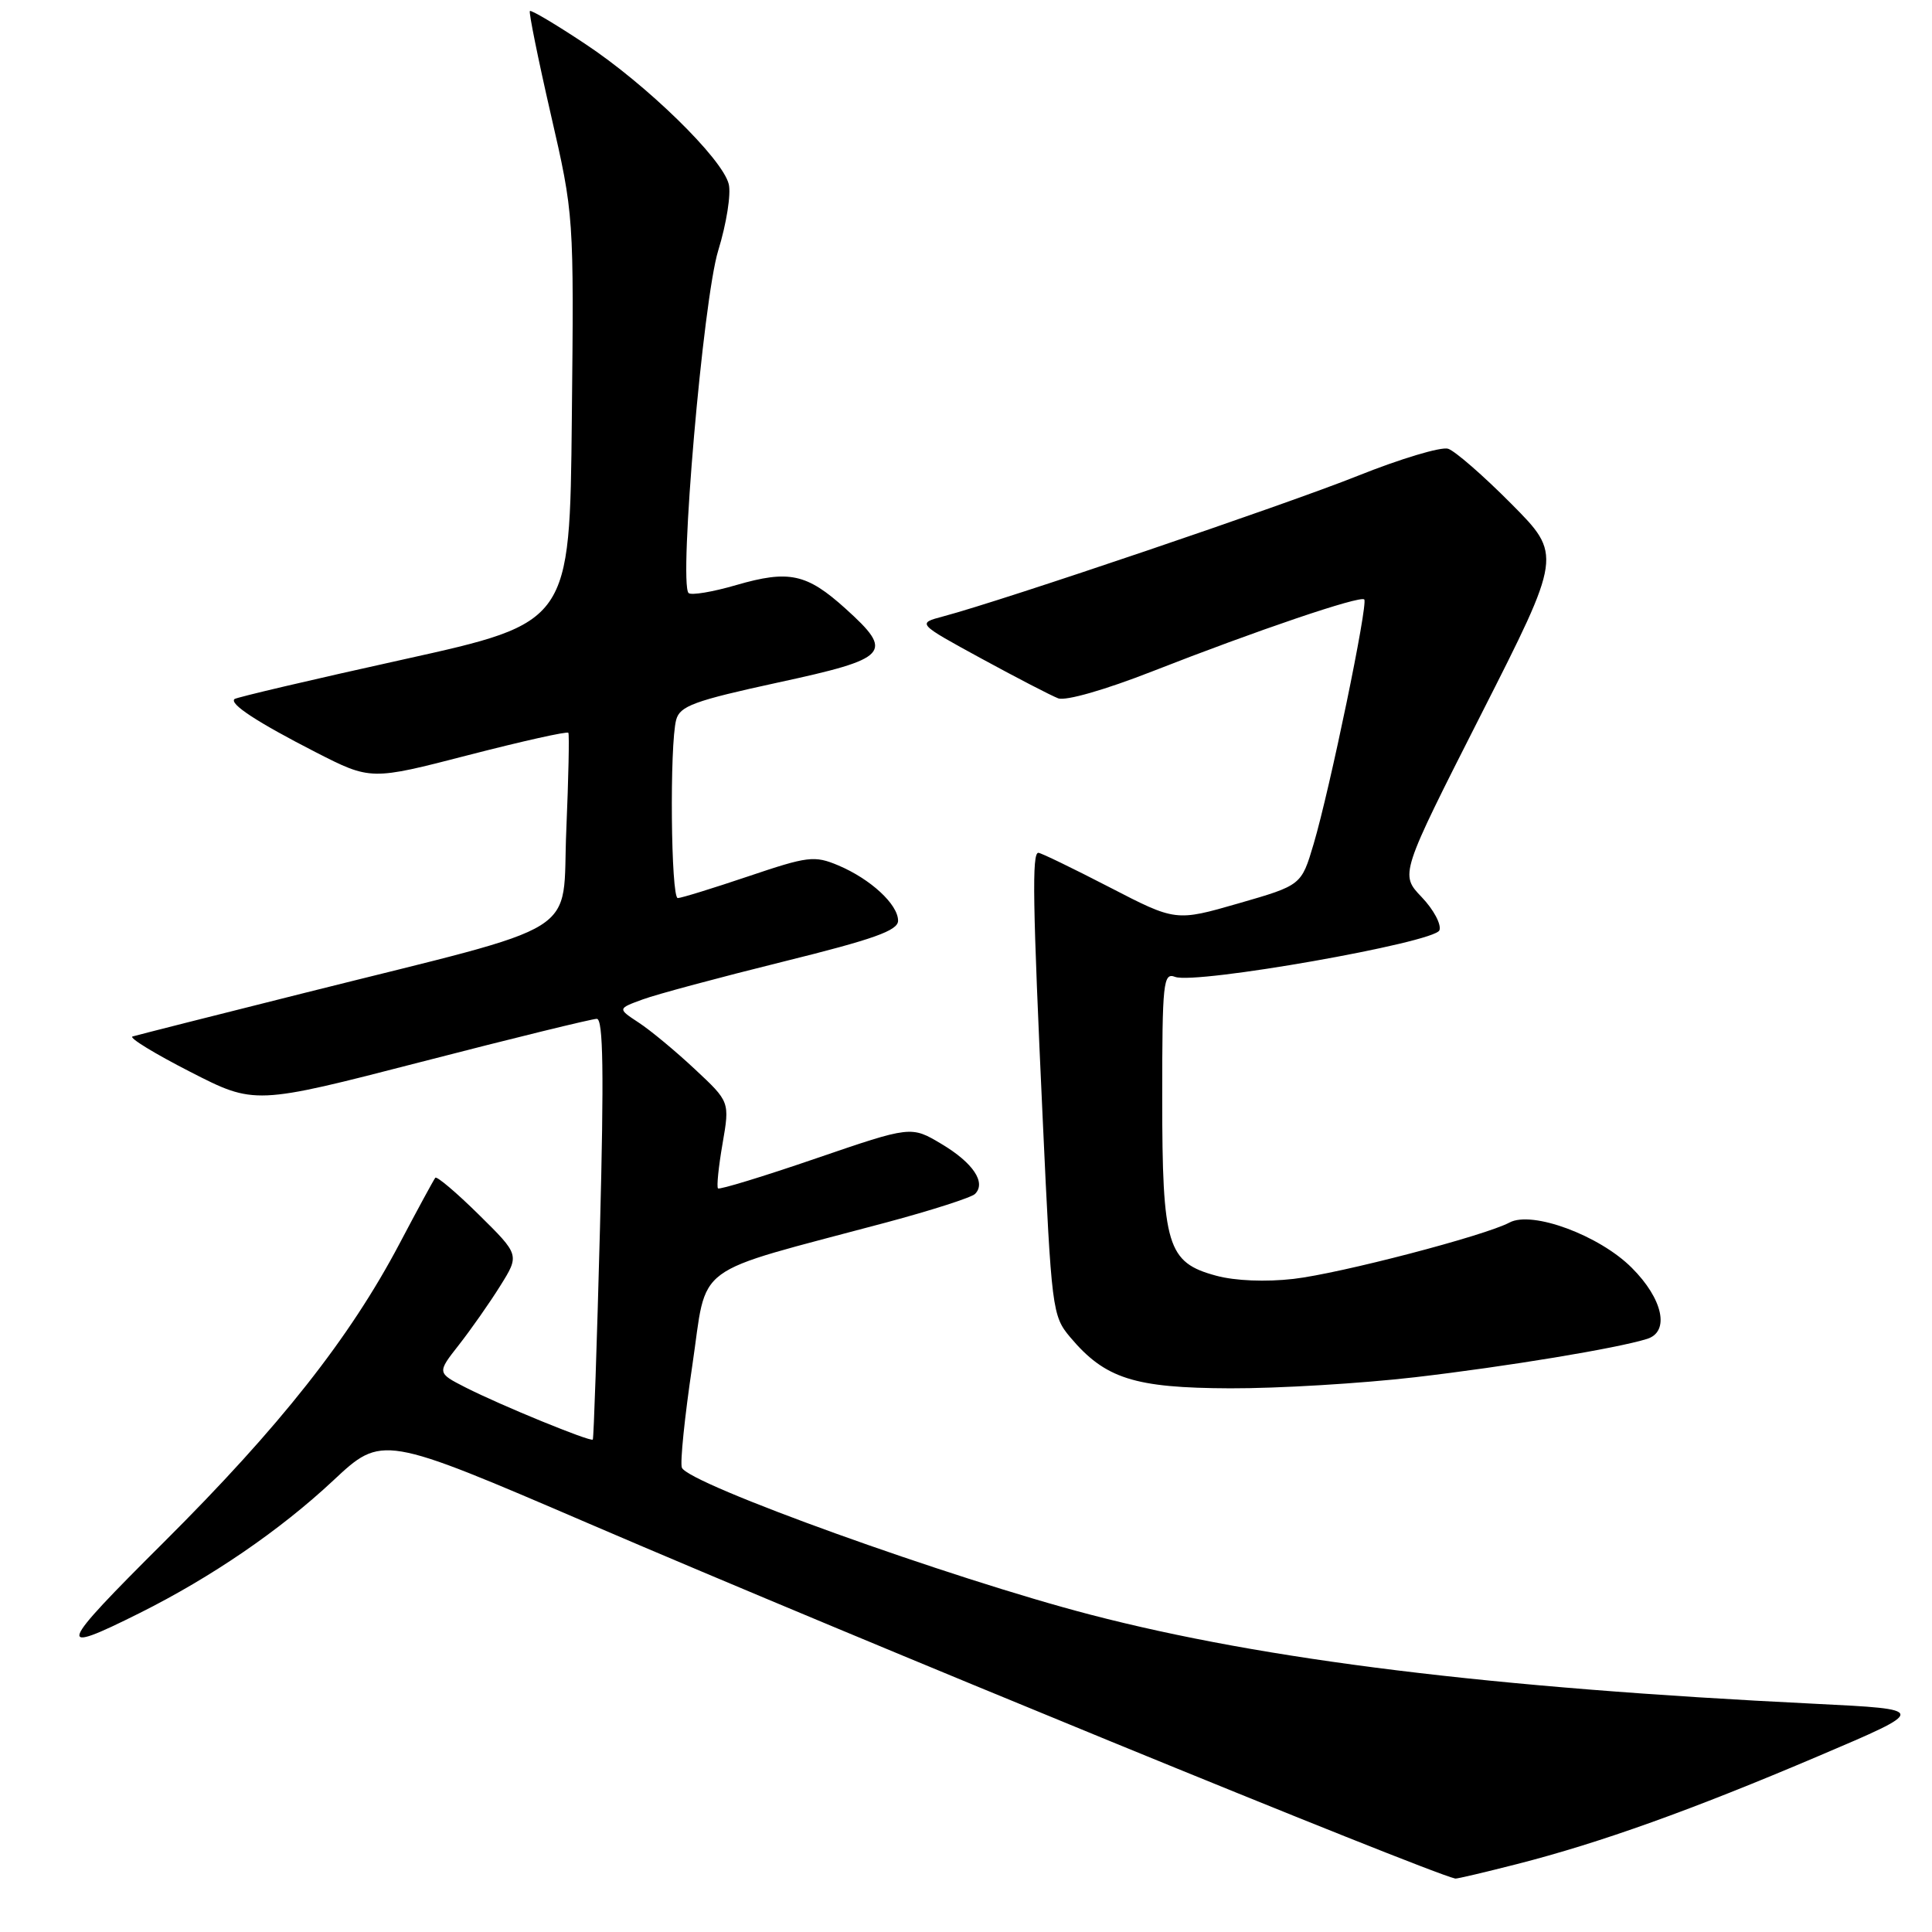 <?xml version="1.0" encoding="UTF-8" standalone="no"?>
<!DOCTYPE svg PUBLIC "-//W3C//DTD SVG 1.1//EN" "http://www.w3.org/Graphics/SVG/1.1/DTD/svg11.dtd" >
<svg xmlns="http://www.w3.org/2000/svg" xmlns:xlink="http://www.w3.org/1999/xlink" version="1.1" viewBox="0 0 256 256">
 <g >
 <path fill="currentColor"
d=" M 201.01 247.00 C 212.05 244.18 224.18 239.83 241.00 232.67 C 255.50 226.50 255.50 226.50 240.50 225.76 C 197.59 223.66 167.68 219.98 144.52 213.96 C 125.97 209.14 91.18 196.62 90.35 194.47 C 90.10 193.81 90.72 187.74 91.73 180.97 C 93.80 167.07 91.20 169.00 117.41 161.99 C 123.42 160.38 128.72 158.68 129.20 158.20 C 130.70 156.70 128.93 154.07 124.75 151.58 C 120.73 149.18 120.73 149.18 108.11 153.50 C 101.18 155.88 95.34 157.66 95.14 157.47 C 94.94 157.27 95.21 154.61 95.74 151.55 C 96.70 145.99 96.70 145.99 92.07 141.67 C 89.53 139.29 86.18 136.51 84.63 135.50 C 81.82 133.65 81.82 133.65 85.16 132.43 C 87.00 131.75 95.36 129.51 103.75 127.43 C 115.75 124.46 119.00 123.31 119.00 122.00 C 119.00 119.84 115.36 116.48 111.08 114.67 C 107.91 113.34 107.06 113.45 99.15 116.12 C 94.46 117.70 90.26 119.00 89.81 119.00 C 88.90 119.00 88.71 98.67 89.60 95.37 C 90.09 93.55 91.99 92.85 103.08 90.44 C 117.87 87.24 118.53 86.51 112.03 80.64 C 106.89 76.00 104.54 75.50 97.57 77.52 C 94.43 78.44 91.58 78.91 91.24 78.58 C 89.92 77.25 93.17 39.66 95.17 33.19 C 96.26 29.65 96.89 25.69 96.56 24.39 C 95.71 20.99 85.67 11.19 77.50 5.79 C 73.66 3.24 70.38 1.29 70.21 1.46 C 70.05 1.62 71.29 7.77 72.98 15.13 C 76.05 28.50 76.05 28.50 75.77 55.50 C 75.50 82.50 75.50 82.50 53.50 87.37 C 41.40 90.04 31.31 92.41 31.07 92.63 C 30.37 93.27 34.07 95.69 41.81 99.66 C 49.13 103.40 49.13 103.40 62.08 100.05 C 69.21 98.21 75.16 96.88 75.31 97.10 C 75.45 97.32 75.33 103.10 75.04 109.94 C 74.41 124.38 78.07 122.10 40.50 131.53 C 28.40 134.56 18.08 137.18 17.56 137.34 C 17.04 137.50 20.47 139.60 25.18 142.01 C 33.75 146.40 33.75 146.40 55.84 140.70 C 67.99 137.56 78.45 135.00 79.08 135.00 C 79.93 135.00 80.04 142.14 79.50 162.75 C 79.10 178.01 78.67 190.61 78.55 190.75 C 78.25 191.09 66.34 186.21 61.70 183.85 C 57.90 181.91 57.90 181.91 60.81 178.20 C 62.40 176.17 64.87 172.65 66.28 170.39 C 68.85 166.28 68.85 166.28 63.45 160.95 C 60.48 158.02 57.88 155.82 57.68 156.06 C 57.48 156.30 55.35 160.22 52.95 164.77 C 46.35 177.29 37.08 189.04 21.71 204.35 C 7.54 218.46 7.23 219.37 18.50 213.74 C 28.03 208.98 37.10 202.77 44.13 196.20 C 50.64 190.11 50.64 190.11 78.07 201.90 C 113.32 217.05 188.92 248.03 192.83 248.92 C 193.02 248.97 196.70 248.10 201.01 247.00 Z  M 187.51 182.49 C 199.68 181.07 214.27 178.66 218.25 177.41 C 221.29 176.46 220.35 172.11 216.22 167.99 C 211.92 163.68 203.01 160.39 200.02 161.99 C 196.75 163.74 177.56 168.75 171.40 169.46 C 167.73 169.88 163.66 169.72 161.16 169.04 C 154.66 167.29 154.00 165.11 154.00 145.44 C 154.00 130.17 154.14 128.84 155.70 129.44 C 158.42 130.48 190.10 124.90 190.73 123.27 C 191.02 122.51 189.96 120.52 188.38 118.87 C 185.50 115.86 185.50 115.86 196.24 94.69 C 206.98 73.53 206.98 73.53 200.26 66.76 C 196.57 63.04 192.79 59.75 191.88 59.46 C 190.96 59.17 185.55 60.79 179.86 63.07 C 170.24 66.91 132.94 79.56 125.00 81.67 C 121.50 82.60 121.50 82.60 130.00 87.24 C 134.68 89.79 139.27 92.17 140.21 92.53 C 141.20 92.91 146.43 91.41 152.71 88.95 C 166.54 83.53 180.22 78.89 180.77 79.43 C 181.31 79.97 176.21 104.60 174.06 111.84 C 172.44 117.30 172.44 117.30 164.12 119.70 C 155.79 122.10 155.79 122.10 146.99 117.55 C 142.15 115.05 137.92 113.00 137.59 113.00 C 136.73 113.00 136.83 119.51 138.17 148.39 C 139.33 173.53 139.43 174.36 141.80 177.18 C 146.43 182.68 150.28 183.91 163.01 183.96 C 169.33 183.98 180.36 183.32 187.51 182.49 Z "/>
</g>
</svg>